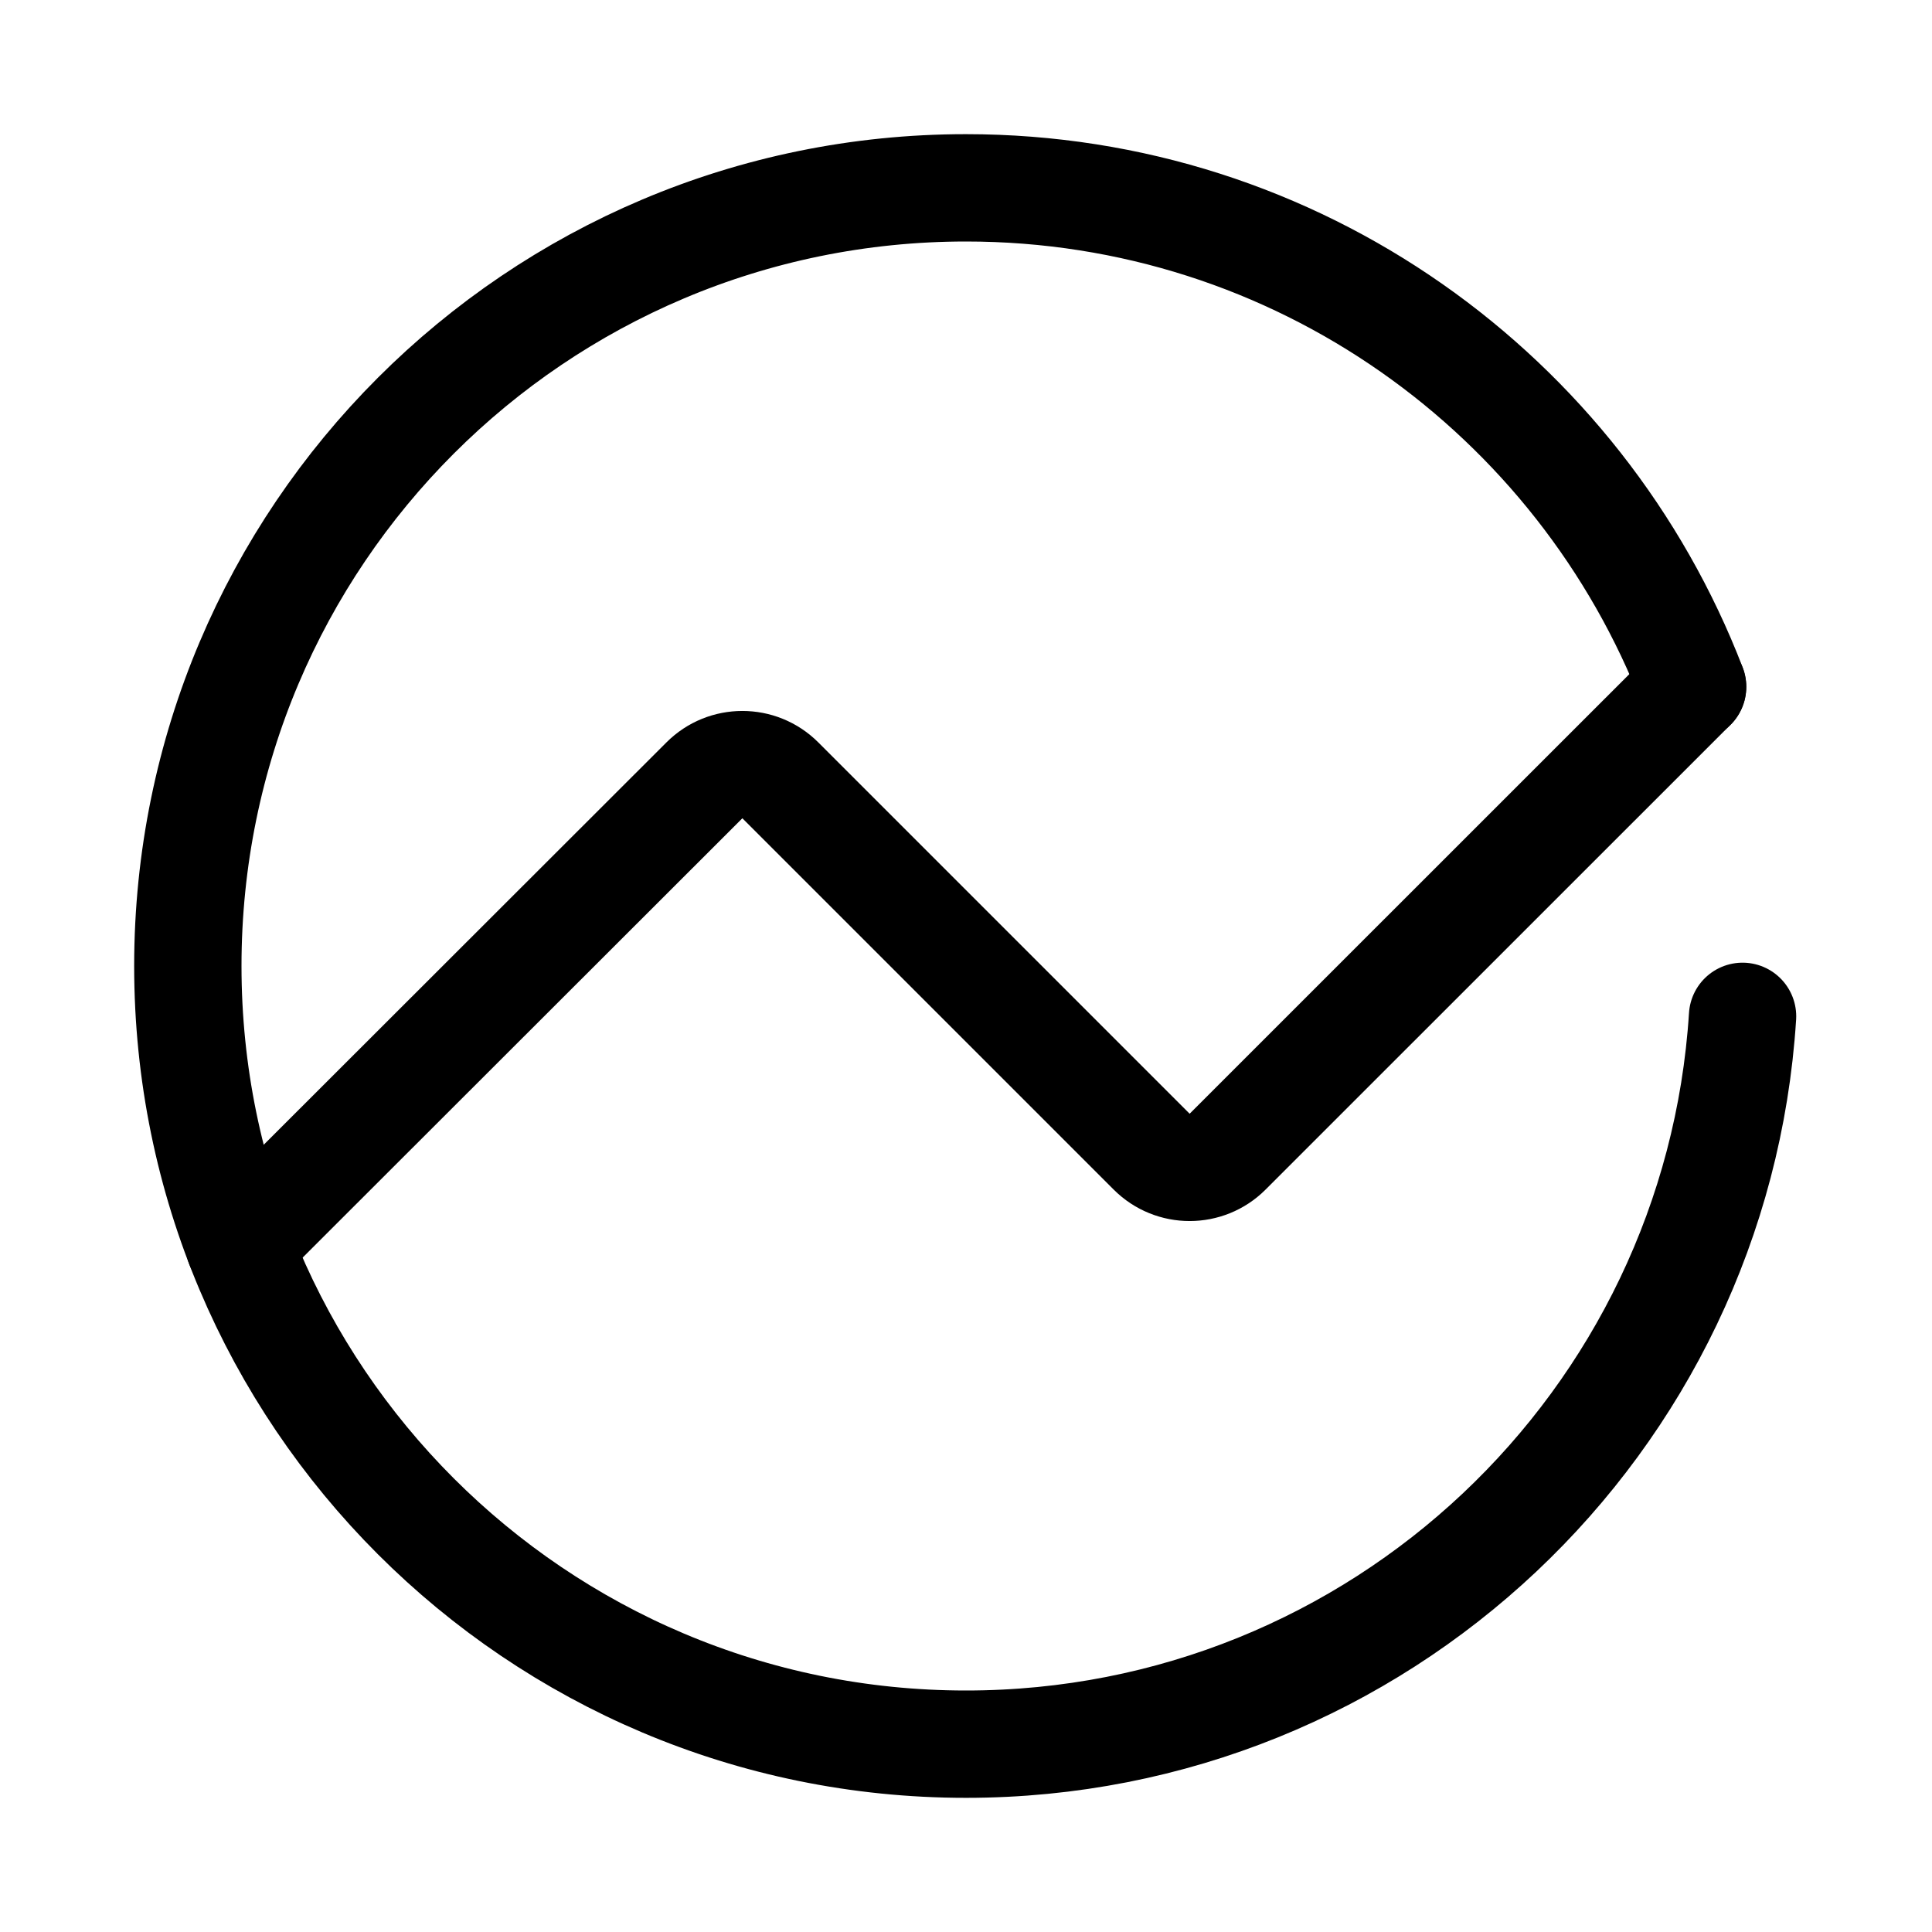 <svg xmlns="http://www.w3.org/2000/svg" height="18" width="18" viewBox="0 0 18 18"><title>circle chart line 2</title><g fill="none" stroke="currentColor" class="nc-icon-wrapper"><path d="M15.769,6.399l-4.332,4.331c-.195,.195-.512,.195-.707,0l-3.46-3.46c-.195-.195-.512-.195-.707,0L2.23,11.599" stroke-linecap="round" stroke-linejoin="round" stroke="currentColor"></path><path d="M16.235,9.469c-.241,3.786-3.388,6.781-7.235,6.781-4.004,0-7.25-3.246-7.25-7.25S4.996,1.75,9,1.75c3.088,0,5.724,1.93,6.77,4.649" stroke-linecap="round" stroke-linejoin="round"></path></g></svg>